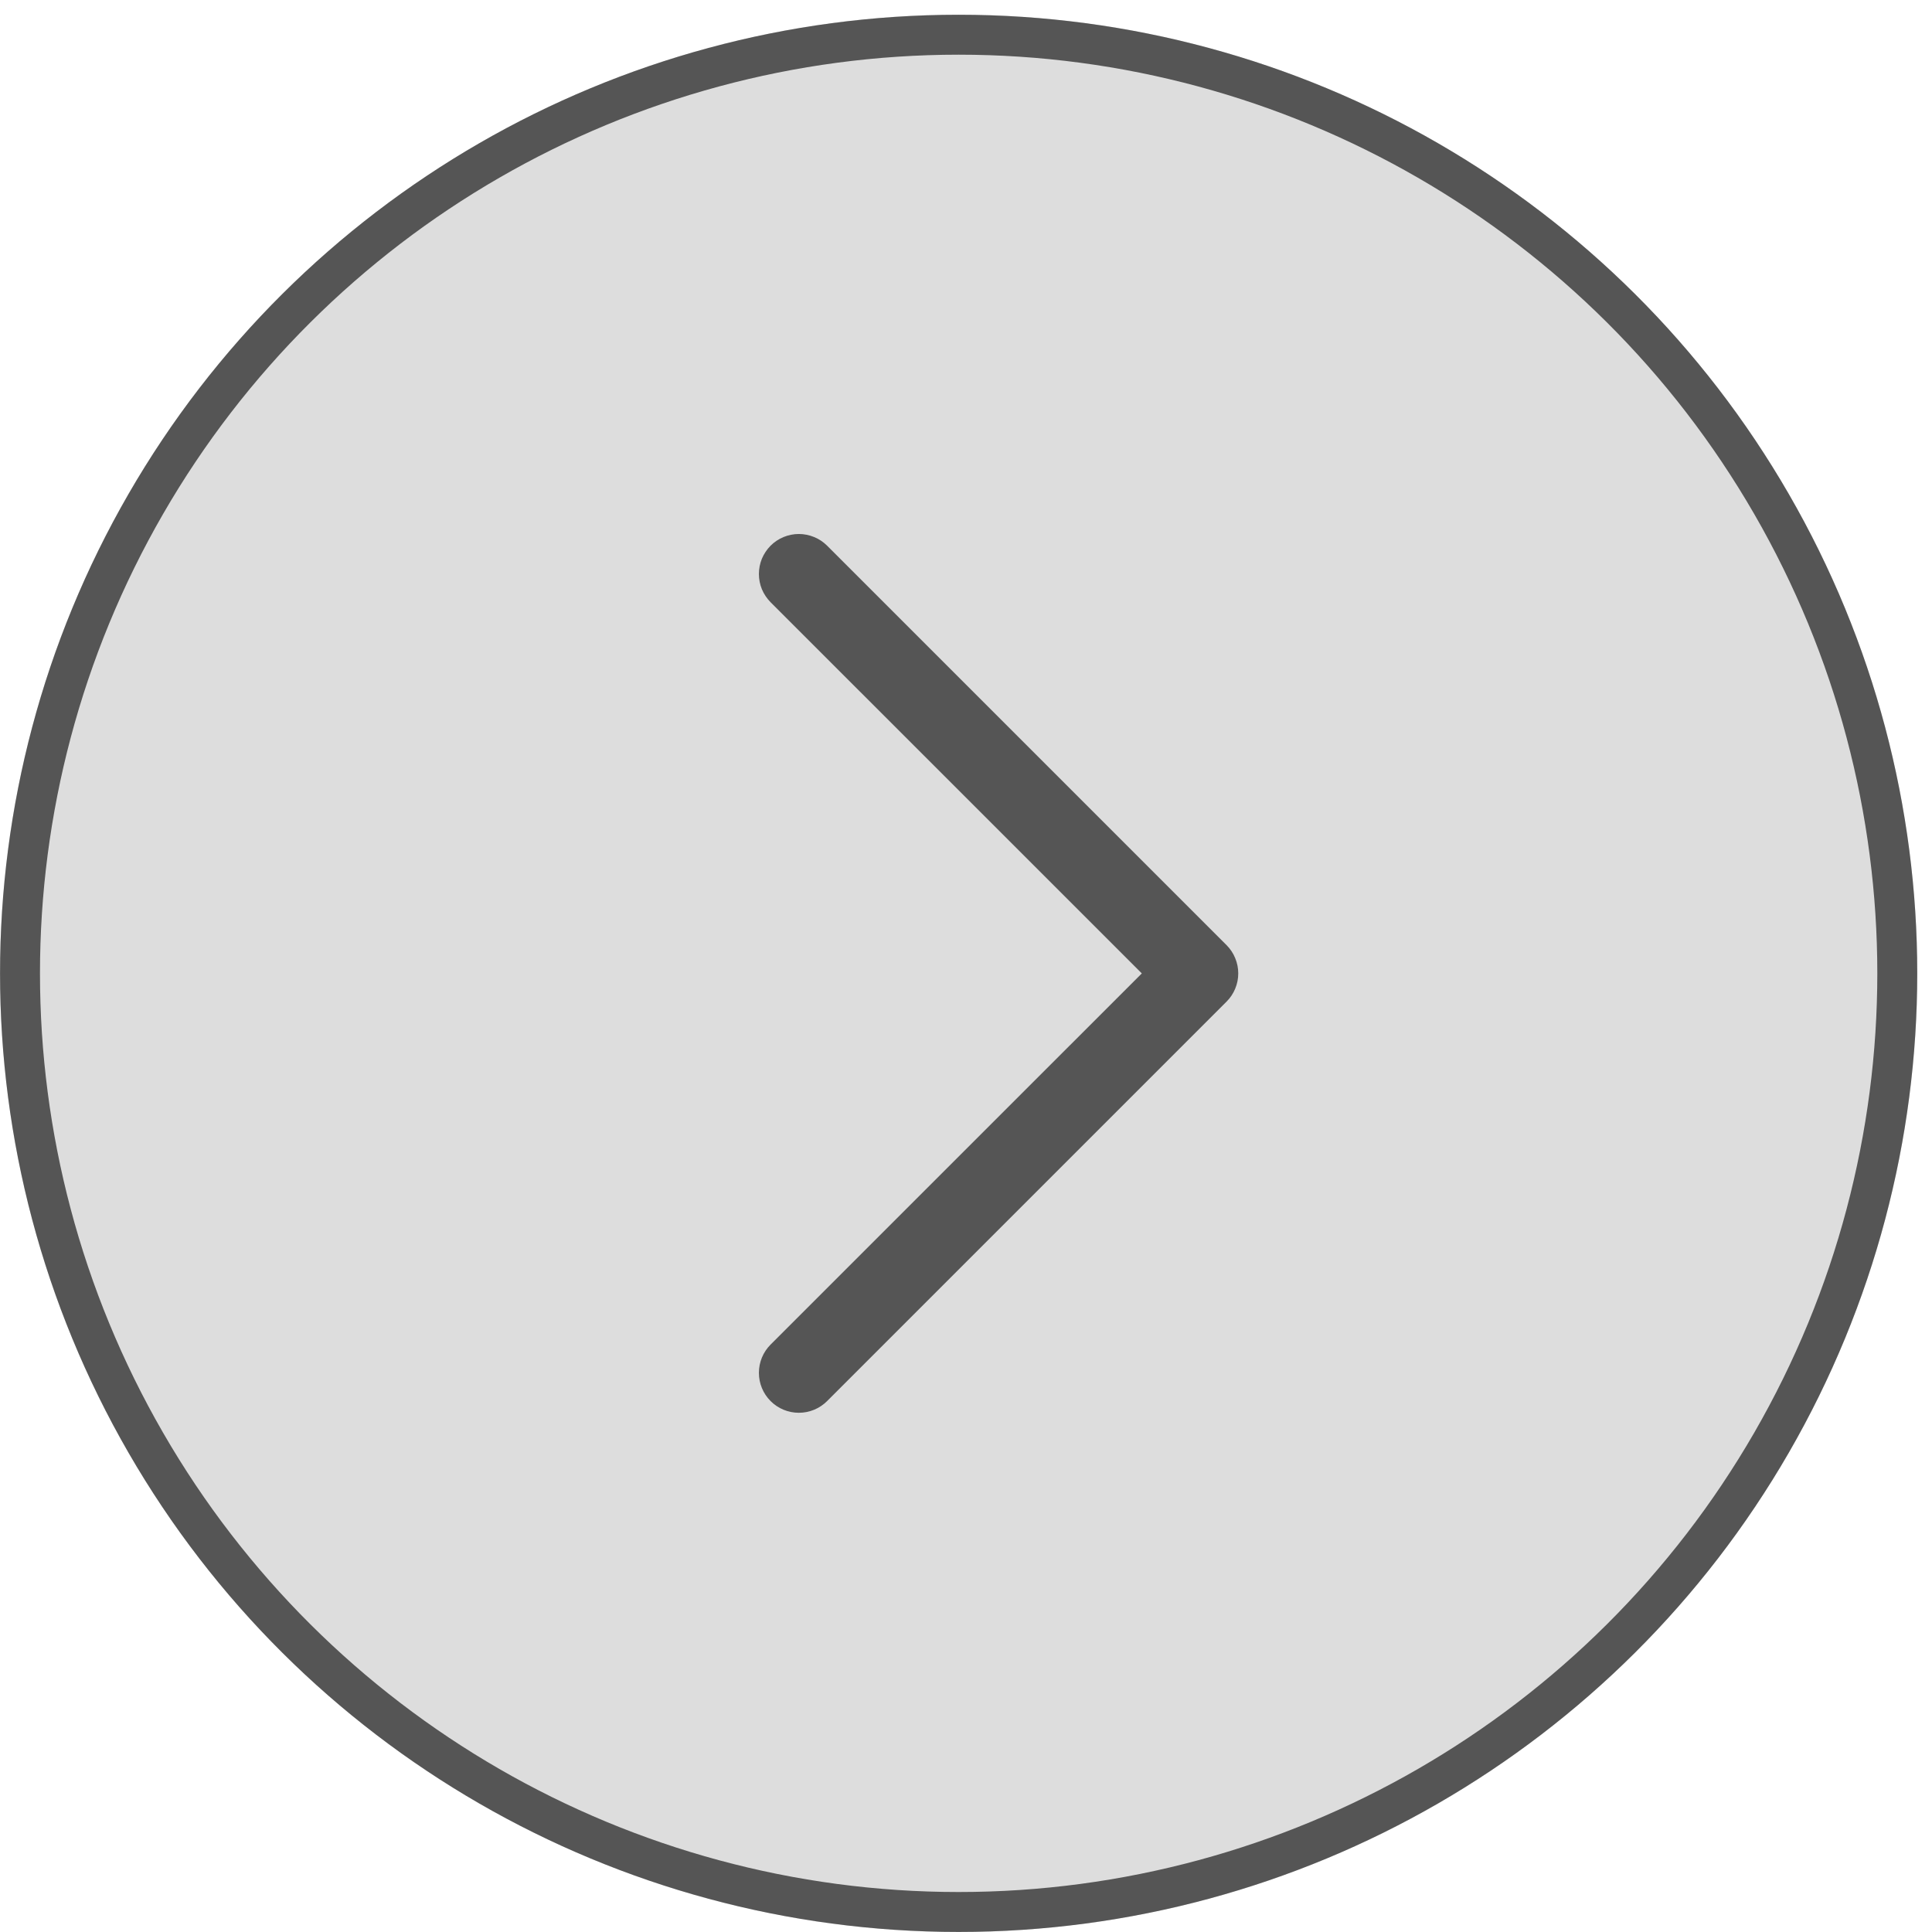 <svg width="36" height="36" viewBox="0 0 36 36" fill="none" xmlns="http://www.w3.org/2000/svg">
<g filter="url(#filter0_b_235_341)">
<circle cx="17.863" cy="18.137" r="17.863" transform="rotate(-90 17.863 18.137)" fill="#555555" fill-opacity="0.2"/>
<circle cx="17.863" cy="18.137" r="17.49" transform="rotate(-90 17.863 18.137)" stroke="#555555" stroke-width="0.744"/>
</g>
<path d="M15.412 10.168L22.855 17.611C22.924 17.68 22.979 17.762 23.016 17.853C23.054 17.943 23.073 18.04 23.073 18.138C23.073 18.236 23.054 18.332 23.016 18.423C22.979 18.513 22.924 18.595 22.855 18.664L15.412 26.107C15.272 26.247 15.083 26.325 14.885 26.325C14.688 26.325 14.498 26.247 14.359 26.107C14.219 25.967 14.141 25.778 14.141 25.581C14.141 25.383 14.219 25.194 14.359 25.054L21.276 18.138L14.359 11.222C14.29 11.152 14.235 11.07 14.197 10.98C14.16 10.89 14.141 10.793 14.141 10.695C14.141 10.597 14.16 10.501 14.197 10.41C14.235 10.32 14.29 10.238 14.359 10.168C14.428 10.099 14.51 10.044 14.6 10.007C14.691 9.97 14.787 9.95 14.885 9.95C14.983 9.95 15.08 9.97 15.17 10.007C15.261 10.044 15.343 10.099 15.412 10.168Z" fill="#555555"/>
<defs>
<filter id="filter0_b_235_341" x="-14.885" y="-14.61" width="65.496" height="65.496" filterUnits="userSpaceOnUse" color-interpolation-filters="sRGB">
<feFlood flood-opacity="0" result="BackgroundImageFix"/>
<feGaussianBlur in="BackgroundImageFix" stdDeviation="7.443"/>
<feComposite in2="SourceAlpha" operator="in" result="effect1_backgroundBlur_235_341"/>
<feBlend mode="normal" in="SourceGraphic" in2="effect1_backgroundBlur_235_341" result="shape"/>
</filter>
</defs>
</svg>

